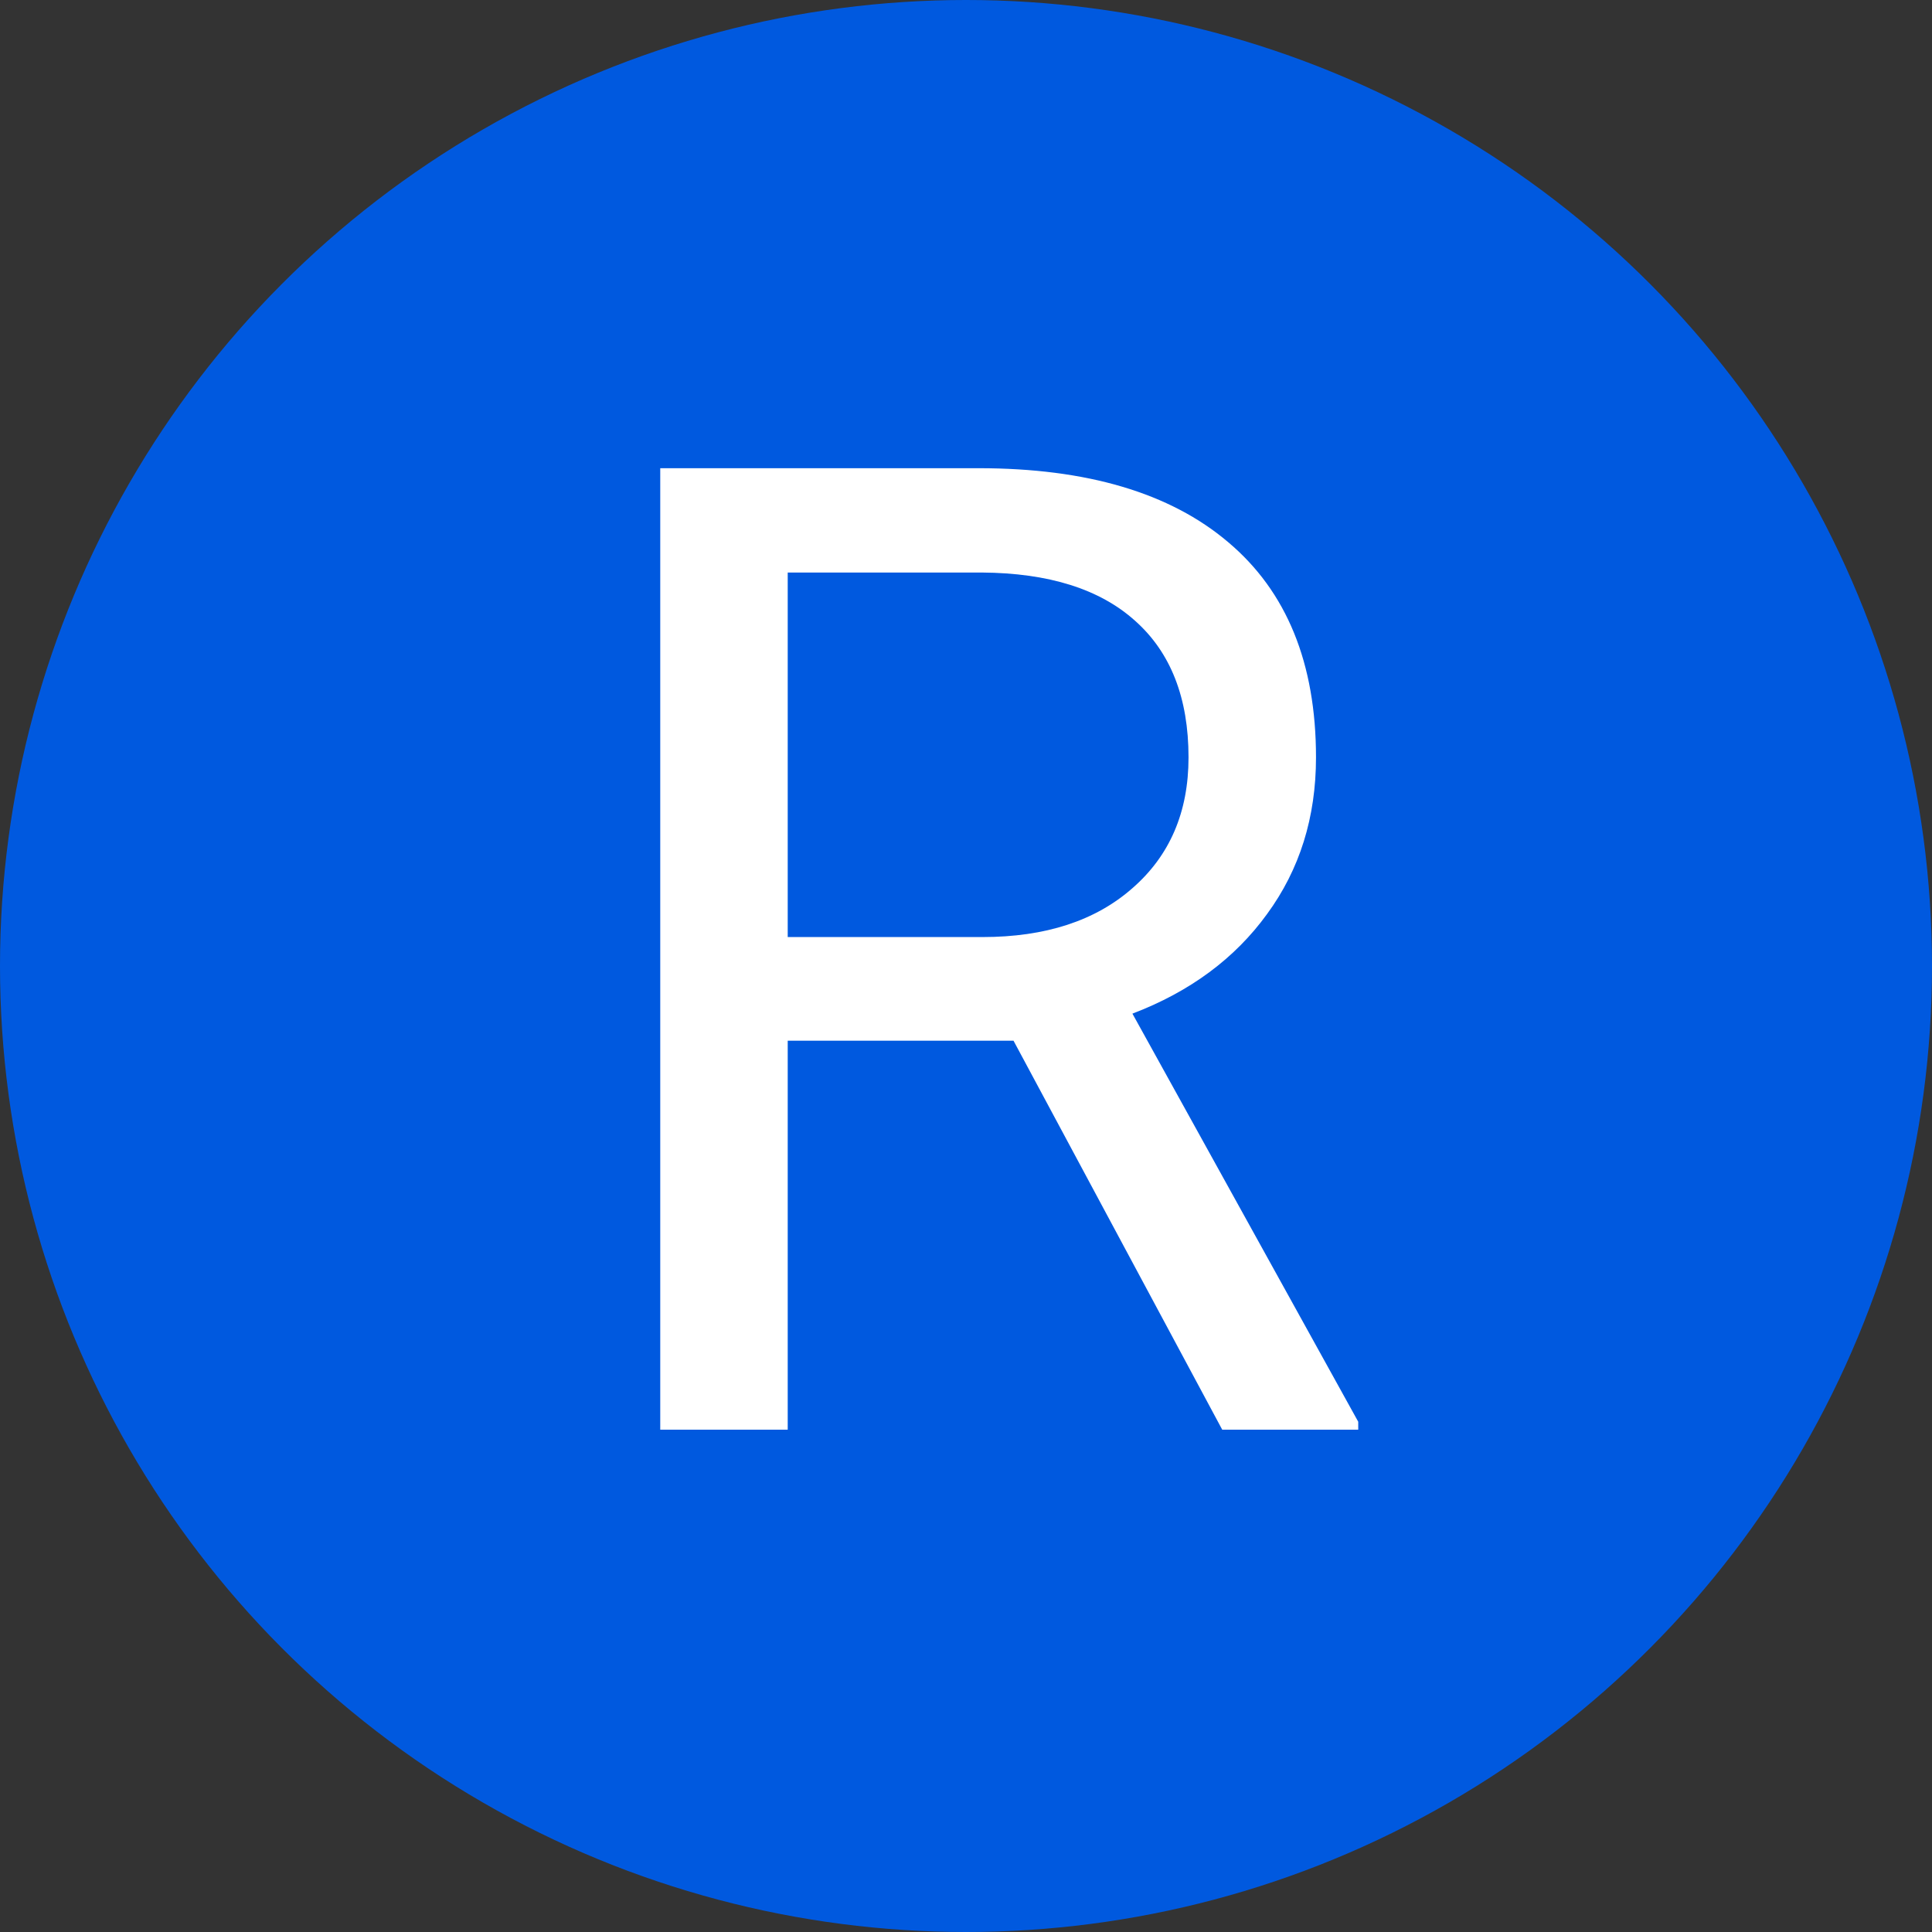 <svg width="50" height="50" viewBox="0 0 50 50" fill="none" xmlns="http://www.w3.org/2000/svg">
<rect x="0" y="0" width="50" height="50" fill="#333333" stroke="none"/>
<circle cx="25" cy="25" r="25" fill="#0059DF"/>
<path d="M26.23 26.934H20.386V37H17.087V12.117H25.325C28.127 12.117 30.281 12.755 31.785 14.031C33.3 15.307 34.058 17.164 34.058 19.602C34.058 21.152 33.636 22.502 32.793 23.653C31.961 24.803 30.799 25.664 29.307 26.233L35.151 36.795V37H31.631L26.23 26.934ZM20.386 24.251H25.427C27.056 24.251 28.35 23.829 29.307 22.986C30.275 22.143 30.759 21.015 30.759 19.602C30.759 18.064 30.298 16.885 29.375 16.065C28.463 15.245 27.142 14.829 25.41 14.817H20.386V24.251Z" fill="white"/>
</svg>
